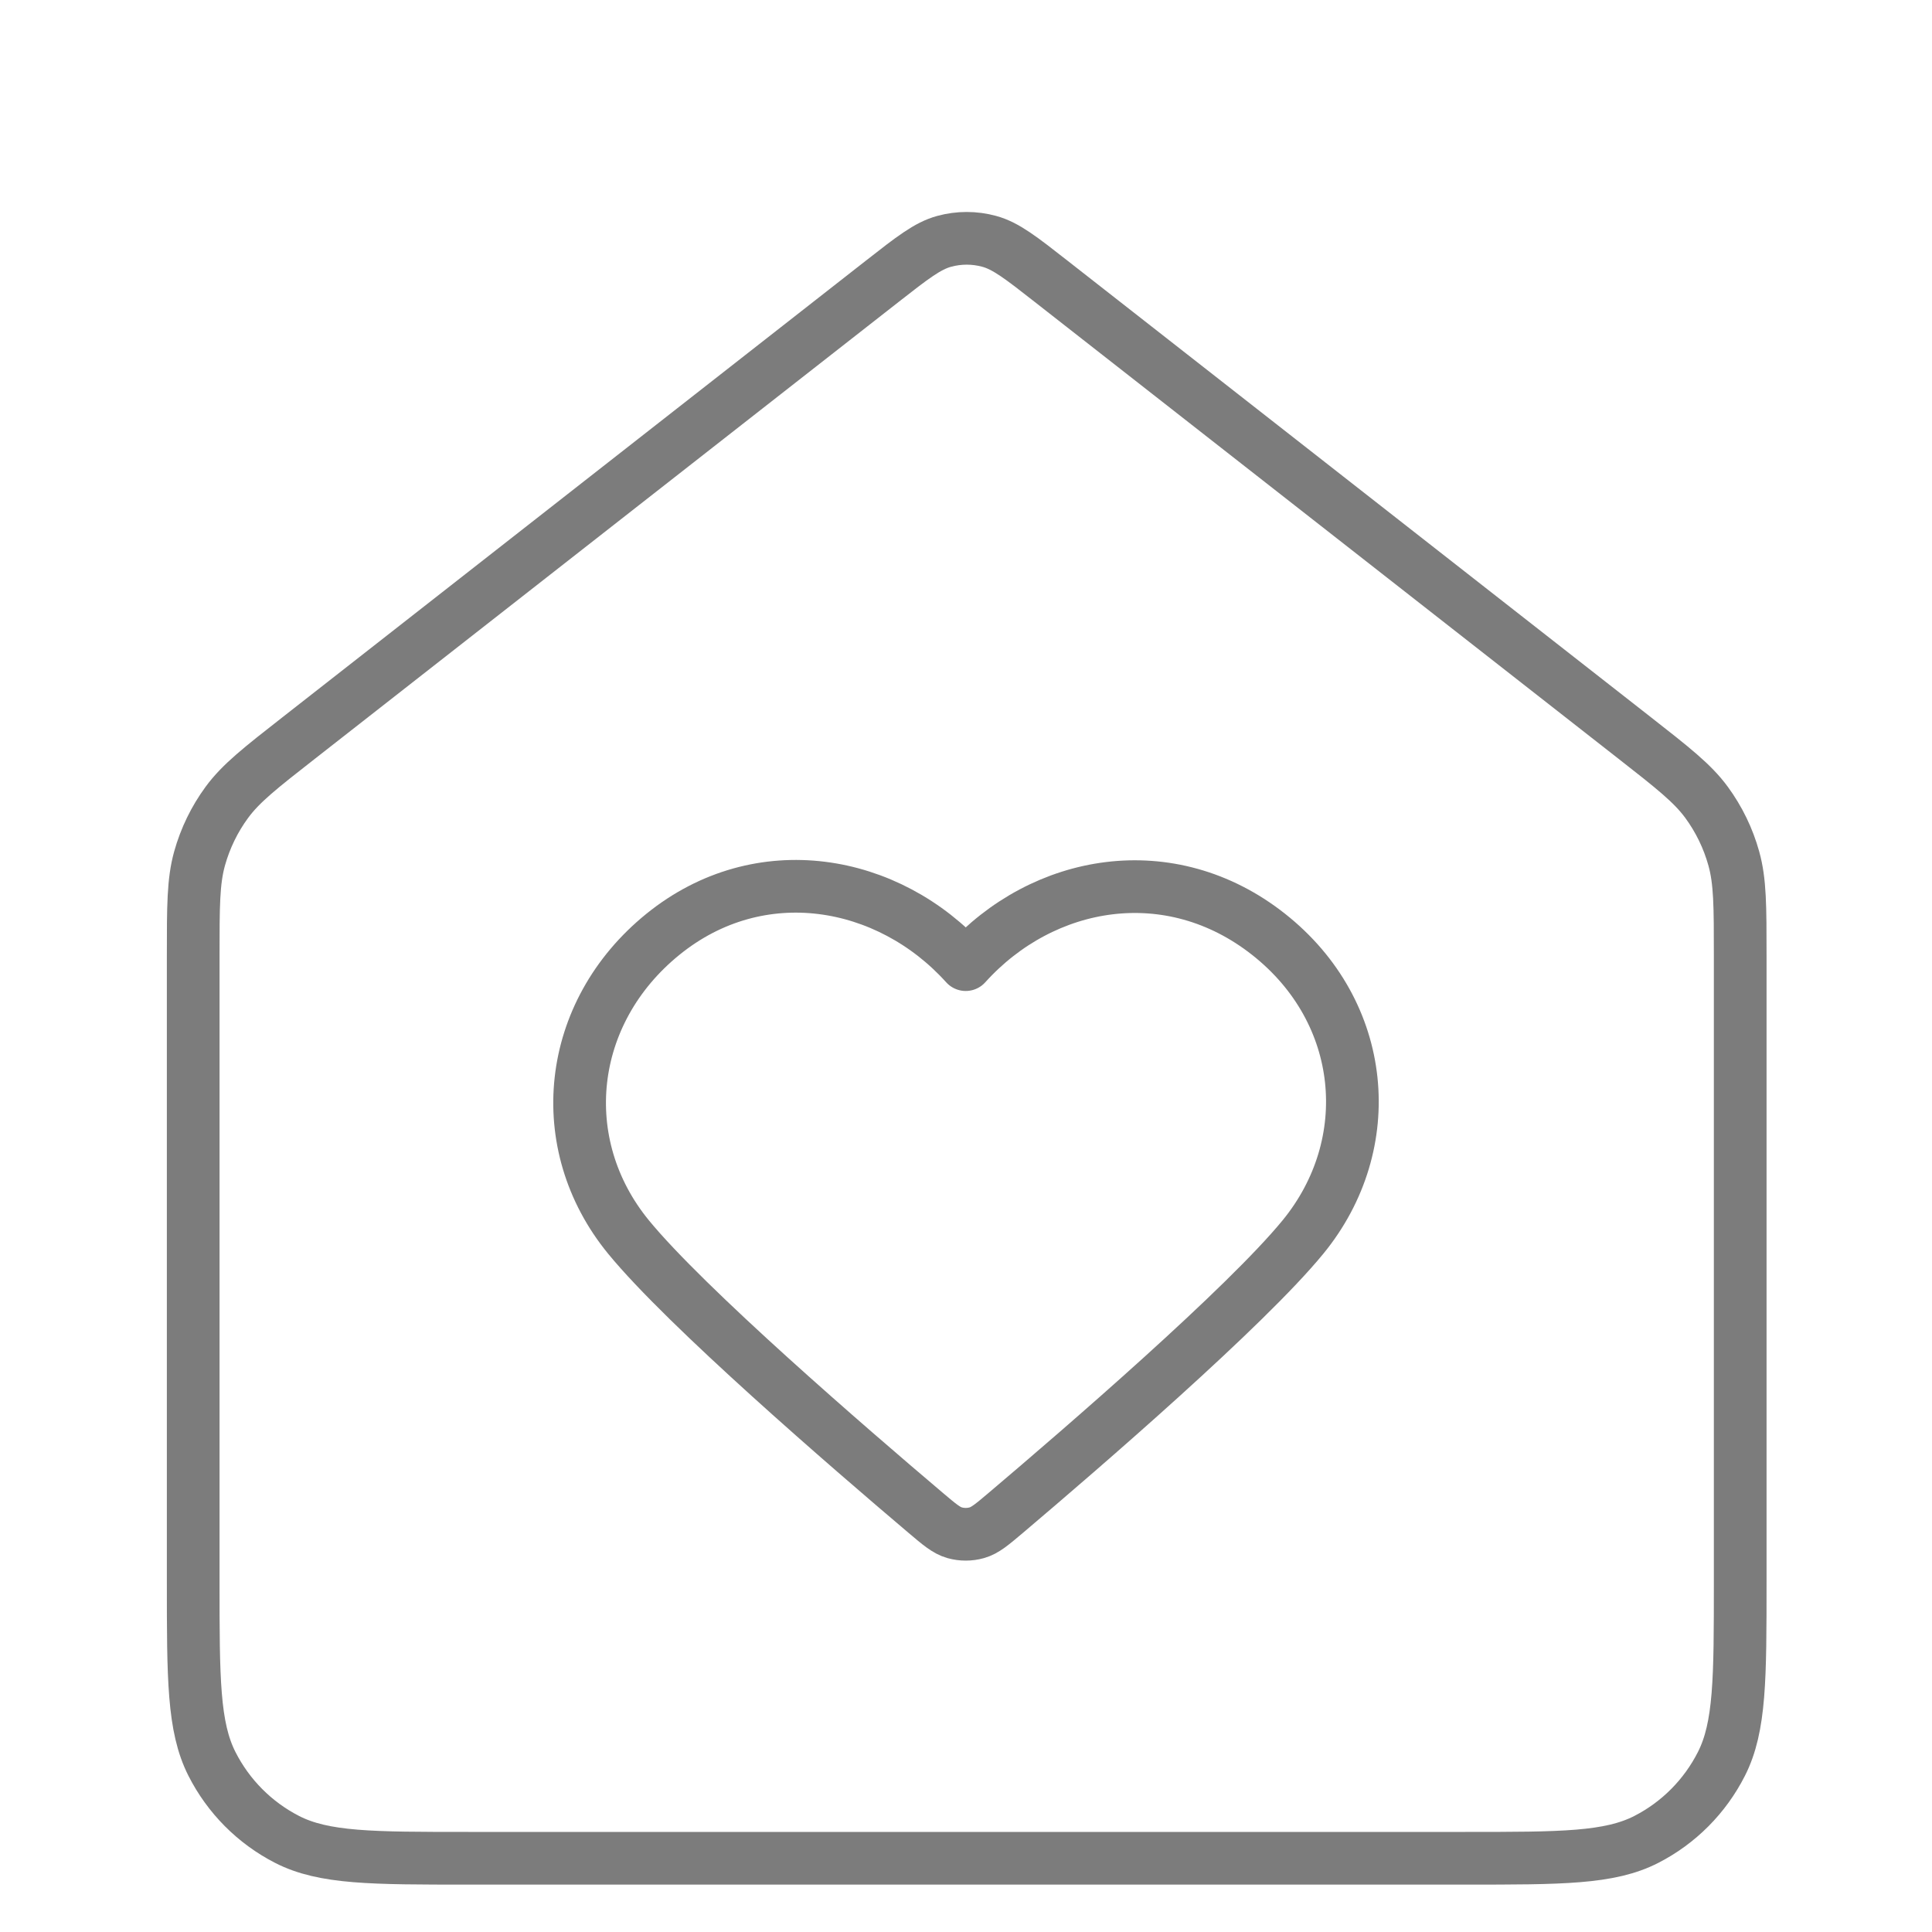<svg width="55" height="55" viewBox="0 0 55 55" fill="none" xmlns="http://www.w3.org/2000/svg">
<path fill-rule="evenodd" clip-rule="evenodd" d="M27.492 27.461C25.293 25.02 21.626 24.364 18.87 26.599C16.115 28.834 15.727 32.57 17.891 35.214C19.525 37.21 24.168 41.218 26.343 43.06C26.742 43.398 26.942 43.568 27.176 43.634C27.38 43.692 27.605 43.692 27.808 43.634C28.043 43.568 28.242 43.398 28.642 43.06C30.817 41.218 35.46 37.21 37.094 35.214C39.258 32.57 38.918 28.81 36.115 26.599C33.312 24.387 29.692 25.02 27.492 27.461Z" stroke="#7C7C7C" stroke-width="1.5" stroke-linecap="round" stroke-linejoin="round"/>
<path d="M5.5 27.213C5.5 25.799 5.5 25.092 5.681 24.441C5.842 23.864 6.105 23.322 6.459 22.84C6.859 22.296 7.413 21.862 8.523 20.994L25.116 8.008C25.976 7.335 26.406 6.999 26.88 6.87C27.299 6.756 27.741 6.756 28.159 6.87C28.634 6.999 29.064 7.335 29.923 8.008L46.517 20.994C47.626 21.862 48.181 22.296 48.581 22.84C48.934 23.322 49.198 23.864 49.358 24.441C49.54 25.092 49.54 25.799 49.54 27.213V45.023C49.54 47.781 49.54 49.16 49.006 50.213C48.537 51.139 47.789 51.892 46.868 52.364C45.821 52.901 44.451 52.901 41.71 52.901H13.329C10.589 52.901 9.219 52.901 8.172 52.364C7.251 51.892 6.502 51.139 6.033 50.213C5.5 49.16 5.5 47.781 5.5 45.023V27.213Z" stroke="#7C7C7C" stroke-width="1.5" stroke-linecap="round" stroke-linejoin="round"/>
</svg>
